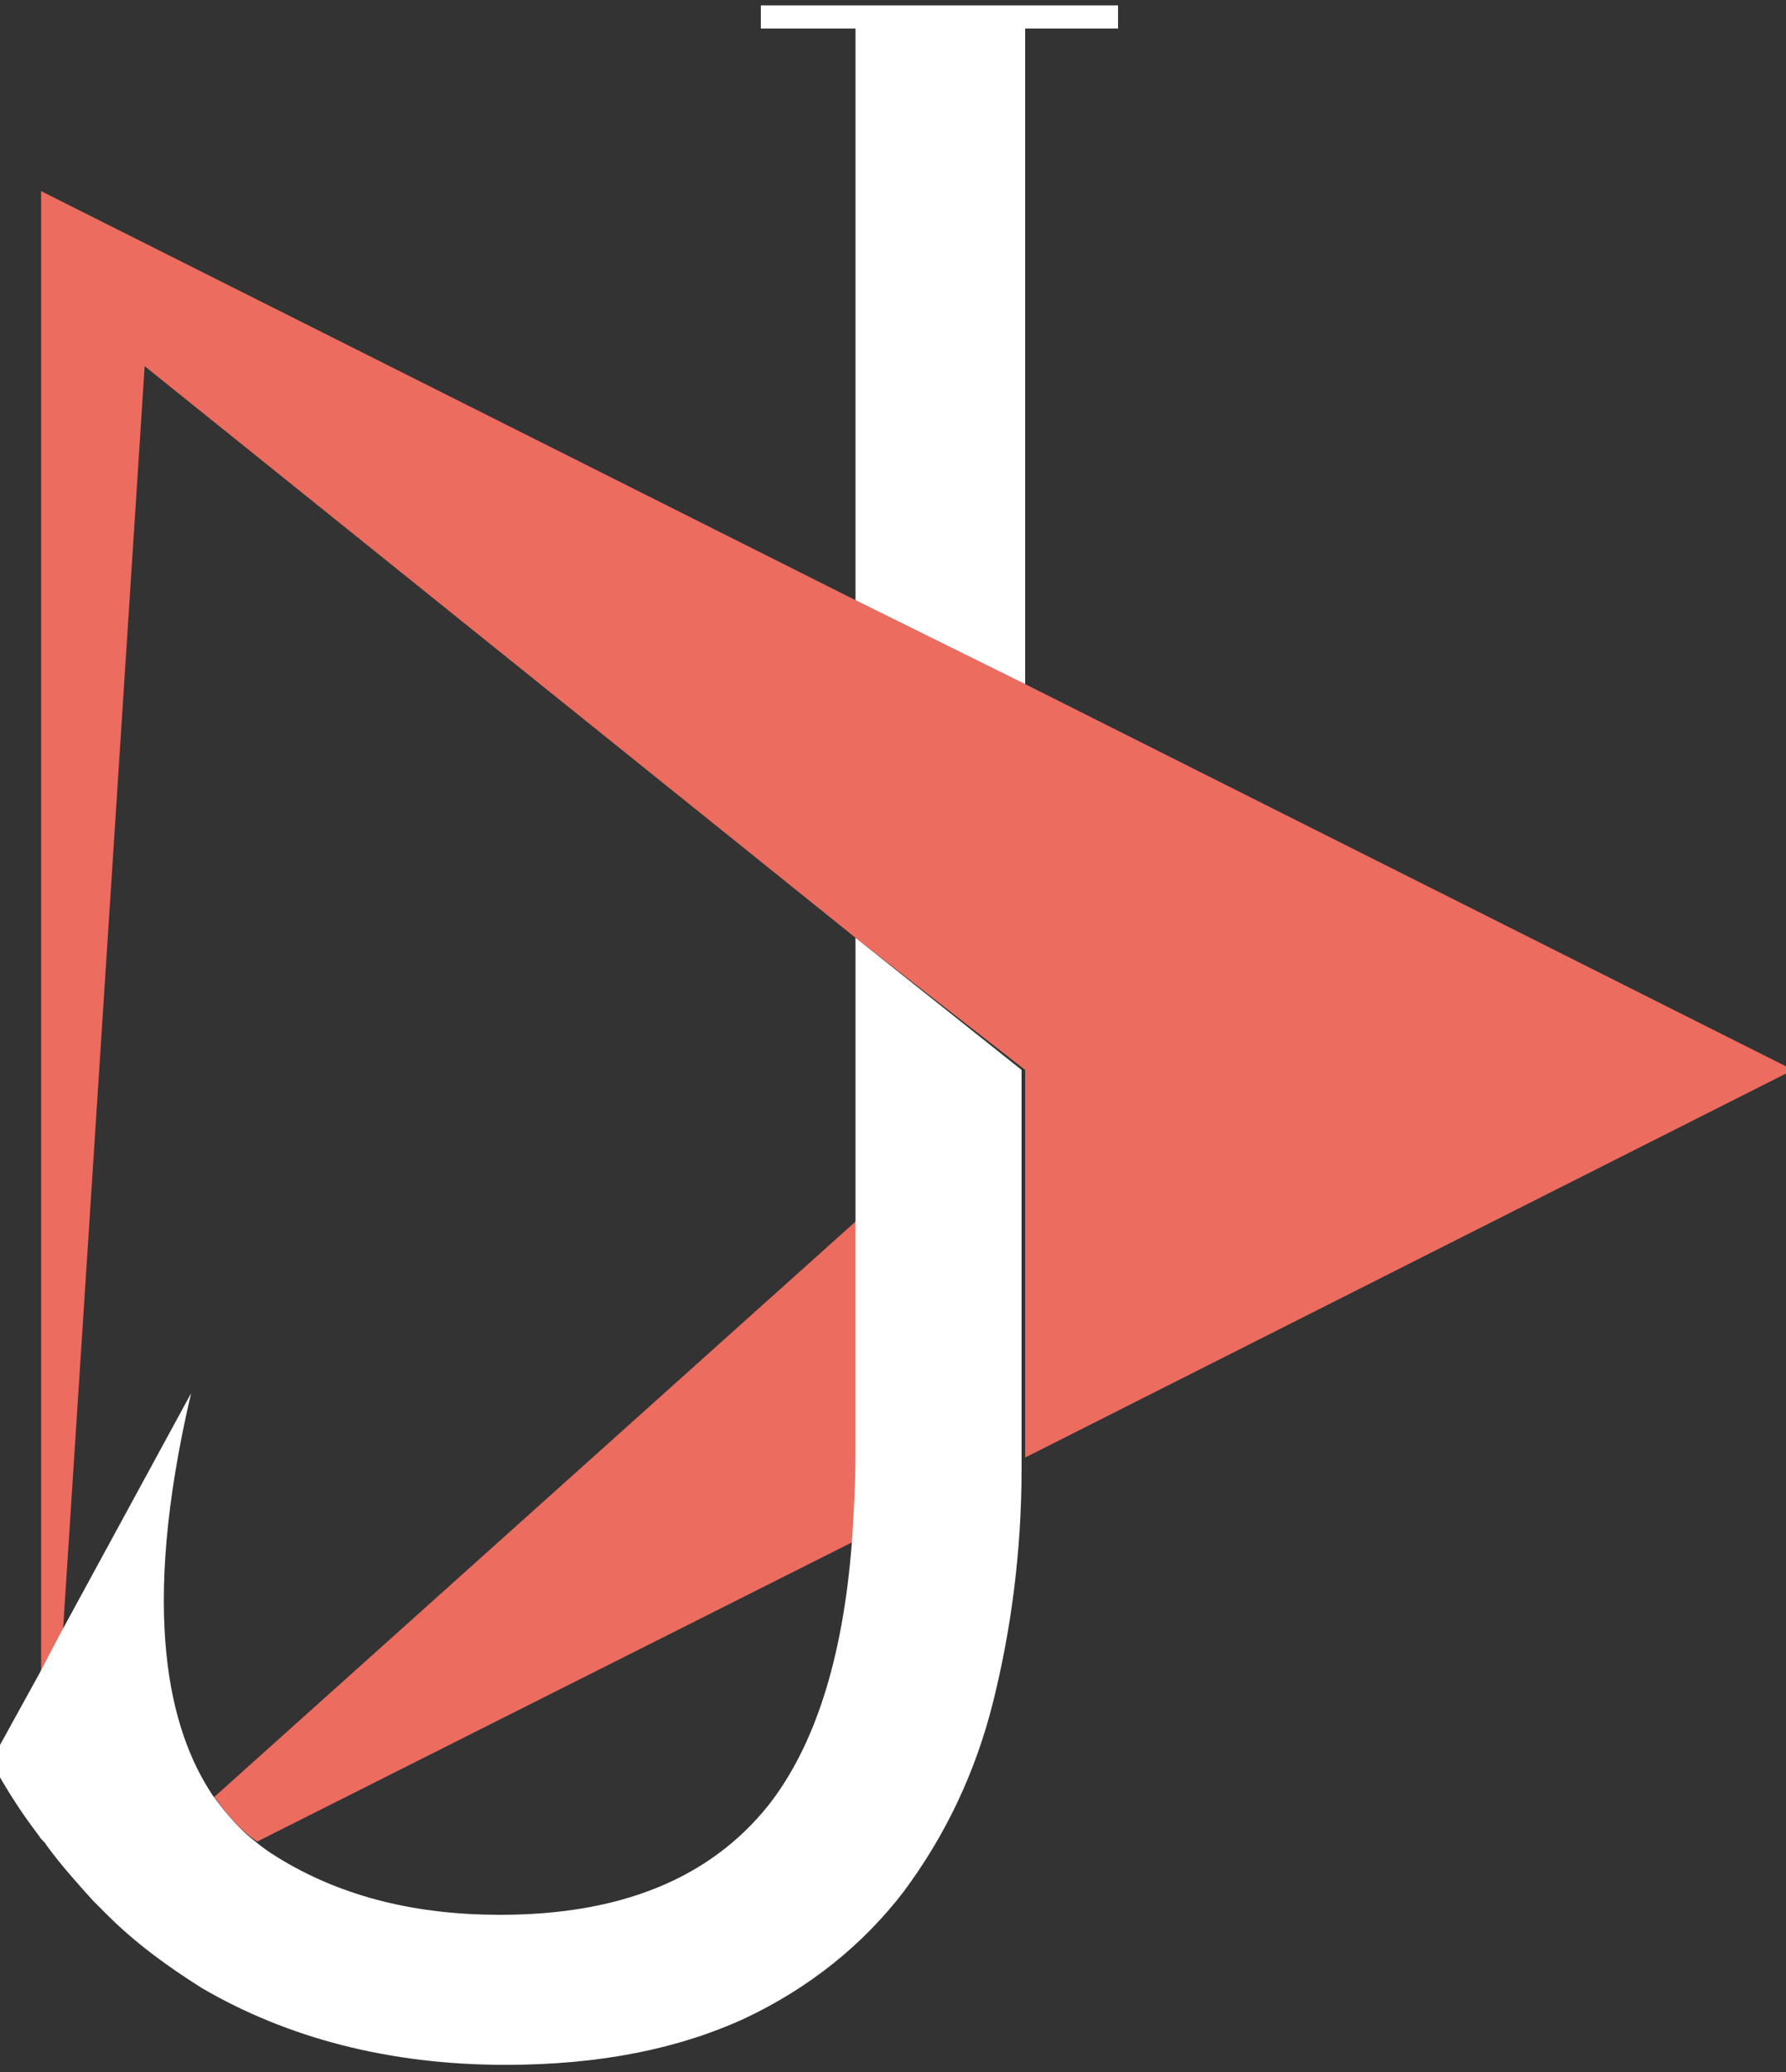 <?xml version="1.0" encoding="UTF-8" standalone="no"?>
<!DOCTYPE svg PUBLIC "-//W3C//DTD SVG 1.1//EN" "http://www.w3.org/Graphics/SVG/1.1/DTD/svg11.dtd">
<svg width="100%" height="100%" viewBox="0 0 100 116" version="1.1" xmlns="http://www.w3.org/2000/svg" xmlns:xlink="http://www.w3.org/1999/xlink" xml:space="preserve" xmlns:serif="http://www.serif.com/" style="fill-rule:evenodd;clip-rule:evenodd;stroke-linejoin:round;stroke-miterlimit:1.414;">
    <rect x="0" y="0" width="100" height="116" fill="#333333" stroke="none"/>
    <g transform="matrix(1,0,0,1,-50,-42)">
        <path d="M64.4,145.1L97.8,128.3C97.9,126.7 98,125 98,123.3L98,110.3L62,142.6C62.8,143.7 63.5,144.5 64.4,145.1Z" style="fill:rgb(236,108,95);fill-rule:nonzero;"/>
        <path d="M150.4,101.9L107.4,80.3L97.9,75.6L52.3,52.7L52.3,135.8L53.5,133.7L58.1,62.5L97.9,94.5L107.4,101.9L107.4,123.6L150.4,101.9Z" style="fill:rgb(236,108,95);fill-rule:nonzero;"/>
        <path d="M112.6,42.3L107.4,42.3L97.9,42.3L92.6,42.3L92.6,43.6L97.9,43.6L97.9,75.6L107.4,80.3L107.4,43.6L112.6,43.6L112.6,42.3Z" style="fill:white;fill-rule:nonzero;"/>
        <path d="M97.9,94.5L97.9,123.3C97.9,125.1 97.8,126.8 97.7,128.3C97.2,134.9 95.6,139.8 93,143.1C89.7,147.2 84.7,149.2 78,149.2C73.3,149.2 69.3,148.2 65.9,146.2C65.4,145.9 64.9,145.6 64.3,145.1C63.5,144.5 62.7,143.6 61.9,142.5C59.5,138.9 57.8,132.4 60.7,120L53.3,133.6L52.2,135.7L49.5,140.6C50.3,142.1 51.2,143.5 52.2,144.8C52.3,145 52.5,145.1 52.6,145.3C53.4,146.4 54.3,147.4 55.2,148.4C55.5,148.7 55.7,148.9 56,149.2C57.6,150.8 59.4,152.1 61.3,153.3C66.1,156.1 71.8,157.6 78.3,157.6C83.6,157.6 88,156.7 91.7,155C95.3,153.3 98.3,150.9 100.6,147.9C102.9,144.8 104.6,141.3 105.6,137.3C106.6,133.3 107.2,128.9 107.2,124.2L107.2,123.5L107.2,101.9L97.9,94.5Z" style="fill:white;fill-rule:nonzero;"/>
    </g>
</svg>
